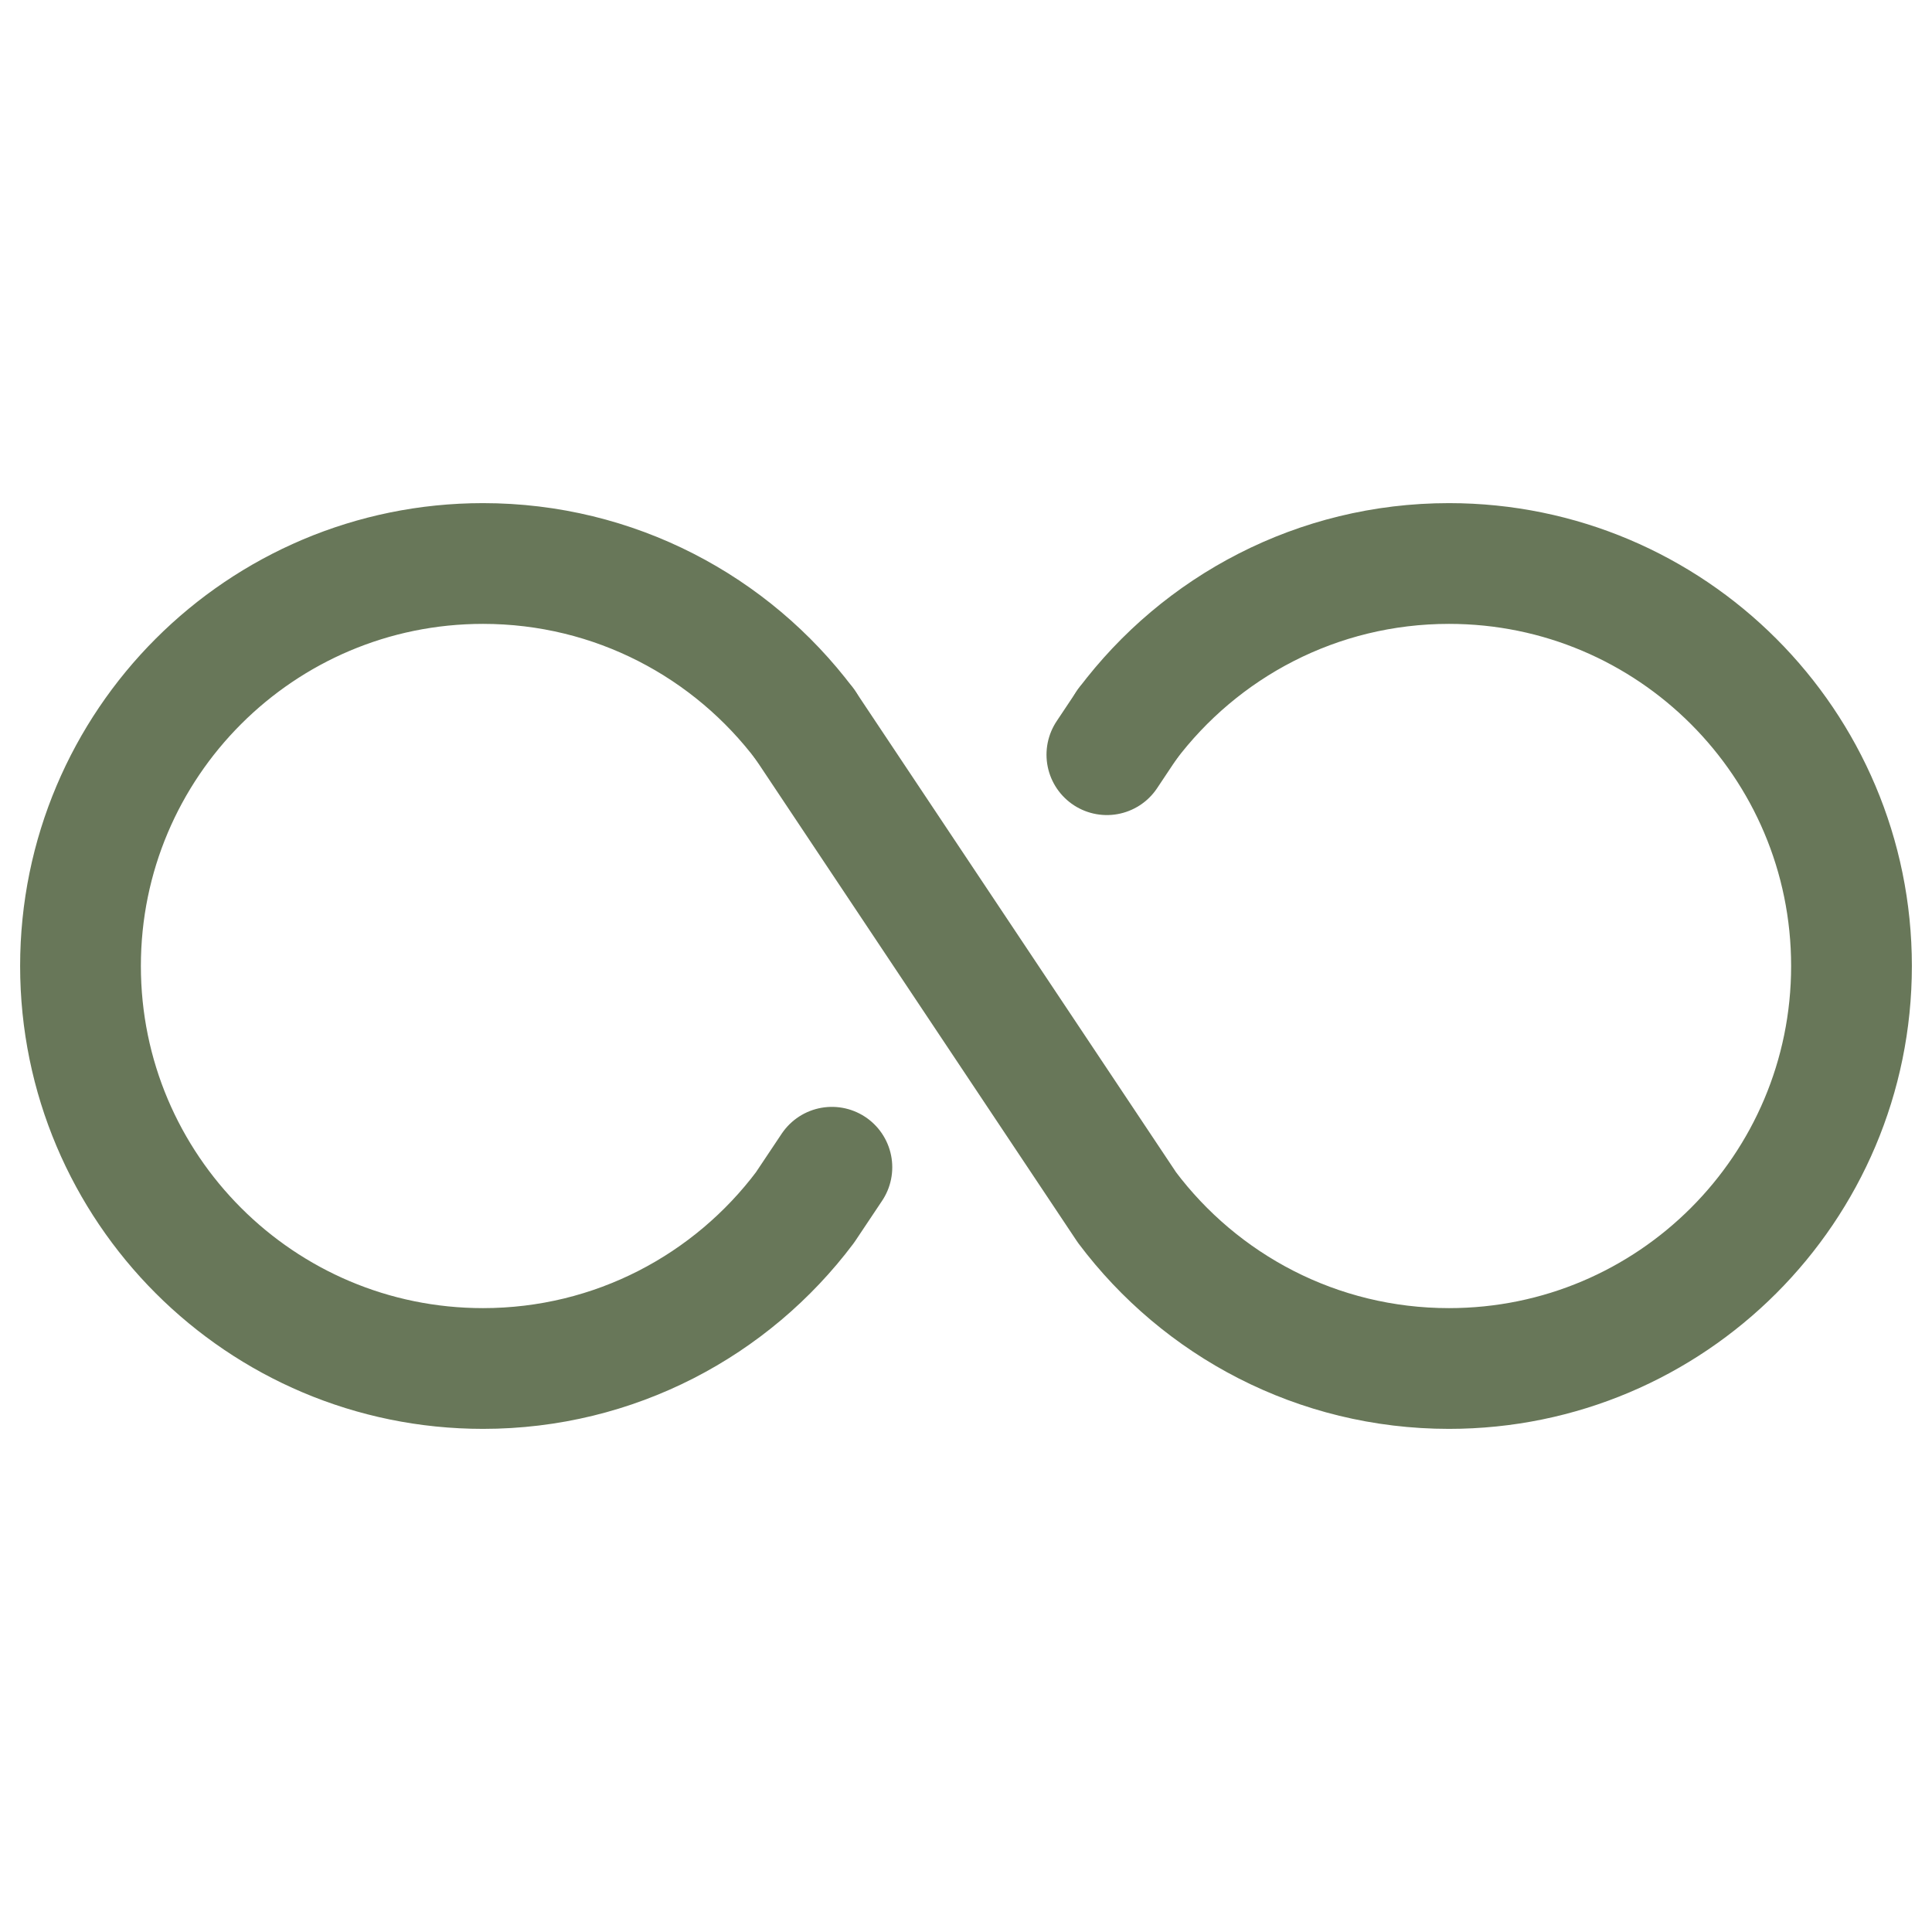 <svg width="24" height="24" viewBox="0 0 24 24" fill="none" xmlns="http://www.w3.org/2000/svg">
<path d="M14 9L13.75 9.375M10 9C9.088 7.786 7.636 7 6 7C3.239 7 1 9.239 1 12C1 14.761 3.239 17 6 17C7.636 17 9.088 16.214 10 15L10.334 14.5" stroke="#687759" stroke-width="1.5" stroke-linecap="round" stroke-linejoin="round"/>
<path d="M10 9L14 15C14.912 16.214 16.364 17 18 17C20.761 17 23 14.761 23 12C23 9.239 20.761 7 18 7C16.364 7 14.912 7.786 14 9" stroke="#687759" stroke-width="1.5" stroke-linecap="round" stroke-linejoin="round"/>
</svg>
